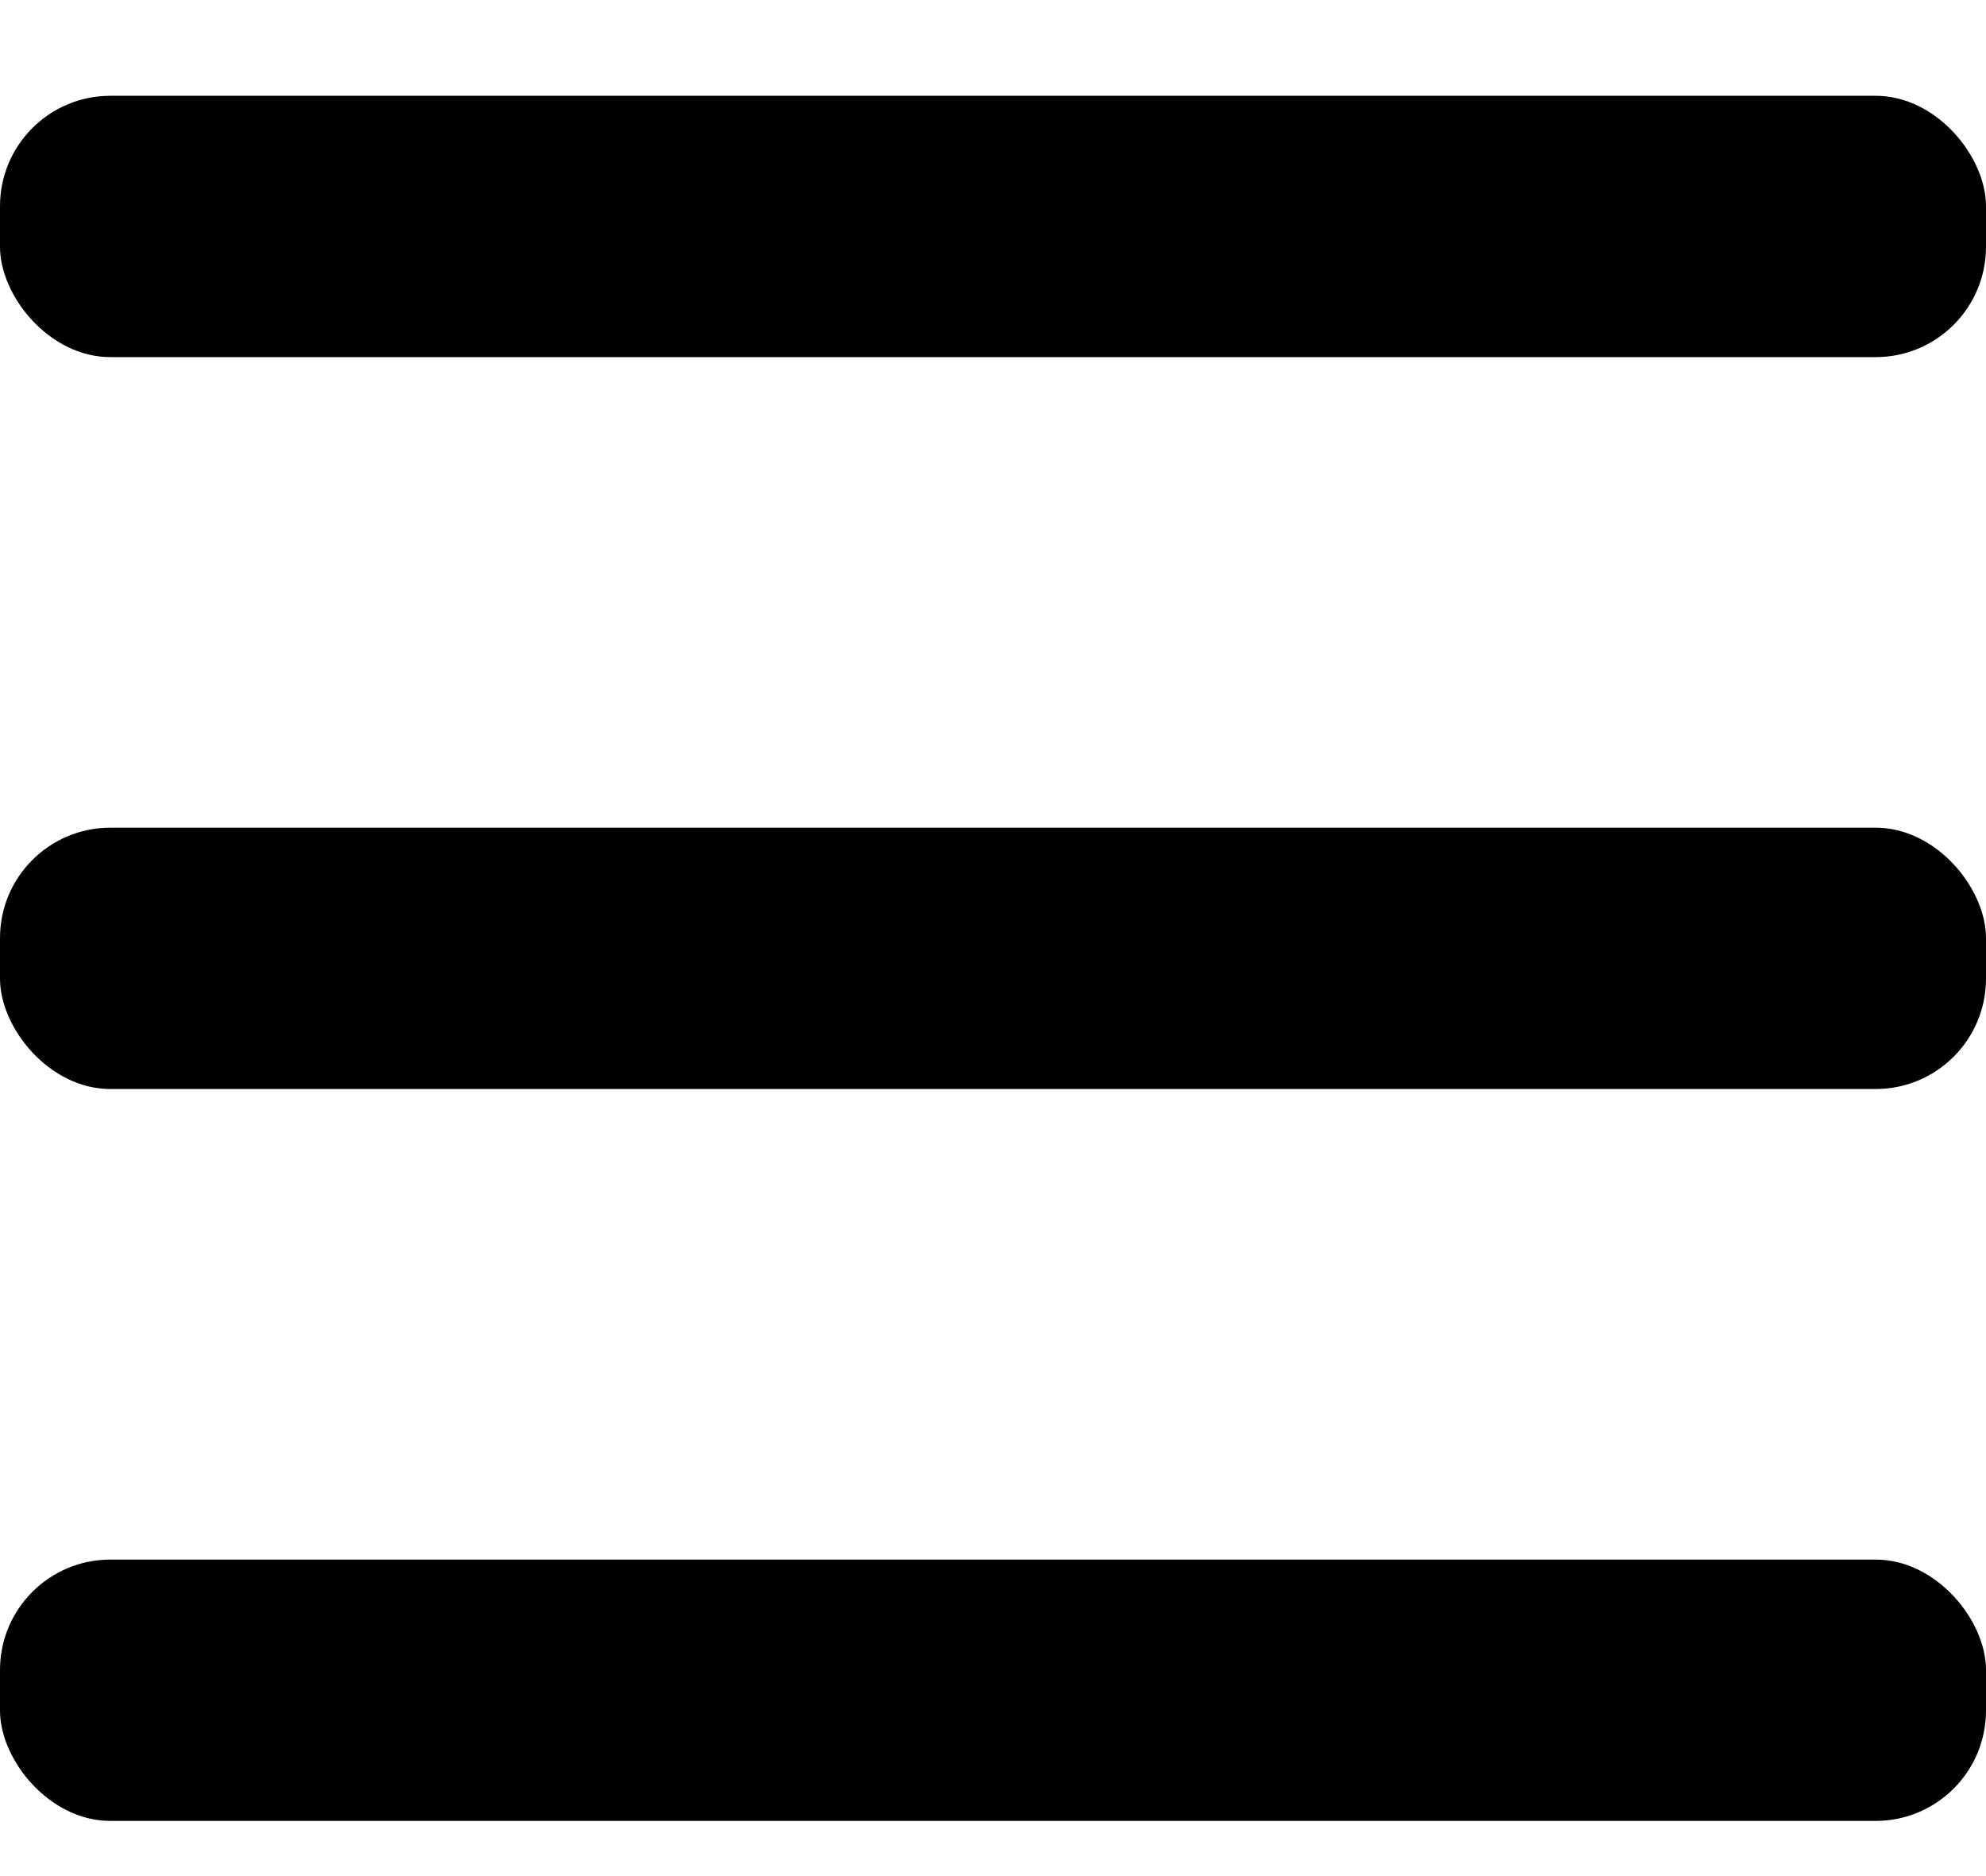 <svg width="18" height="17" viewBox="0 0 18 17" fill="none" xmlns="http://www.w3.org/2000/svg">
<rect y="0.868" width="18" height="2.368" rx="1" fill="black"/>
<rect y="7.5" width="18" height="2.368" rx="1" fill="black"/>
<rect y="14.132" width="18" height="2.368" rx="1" fill="black"/>
</svg>
